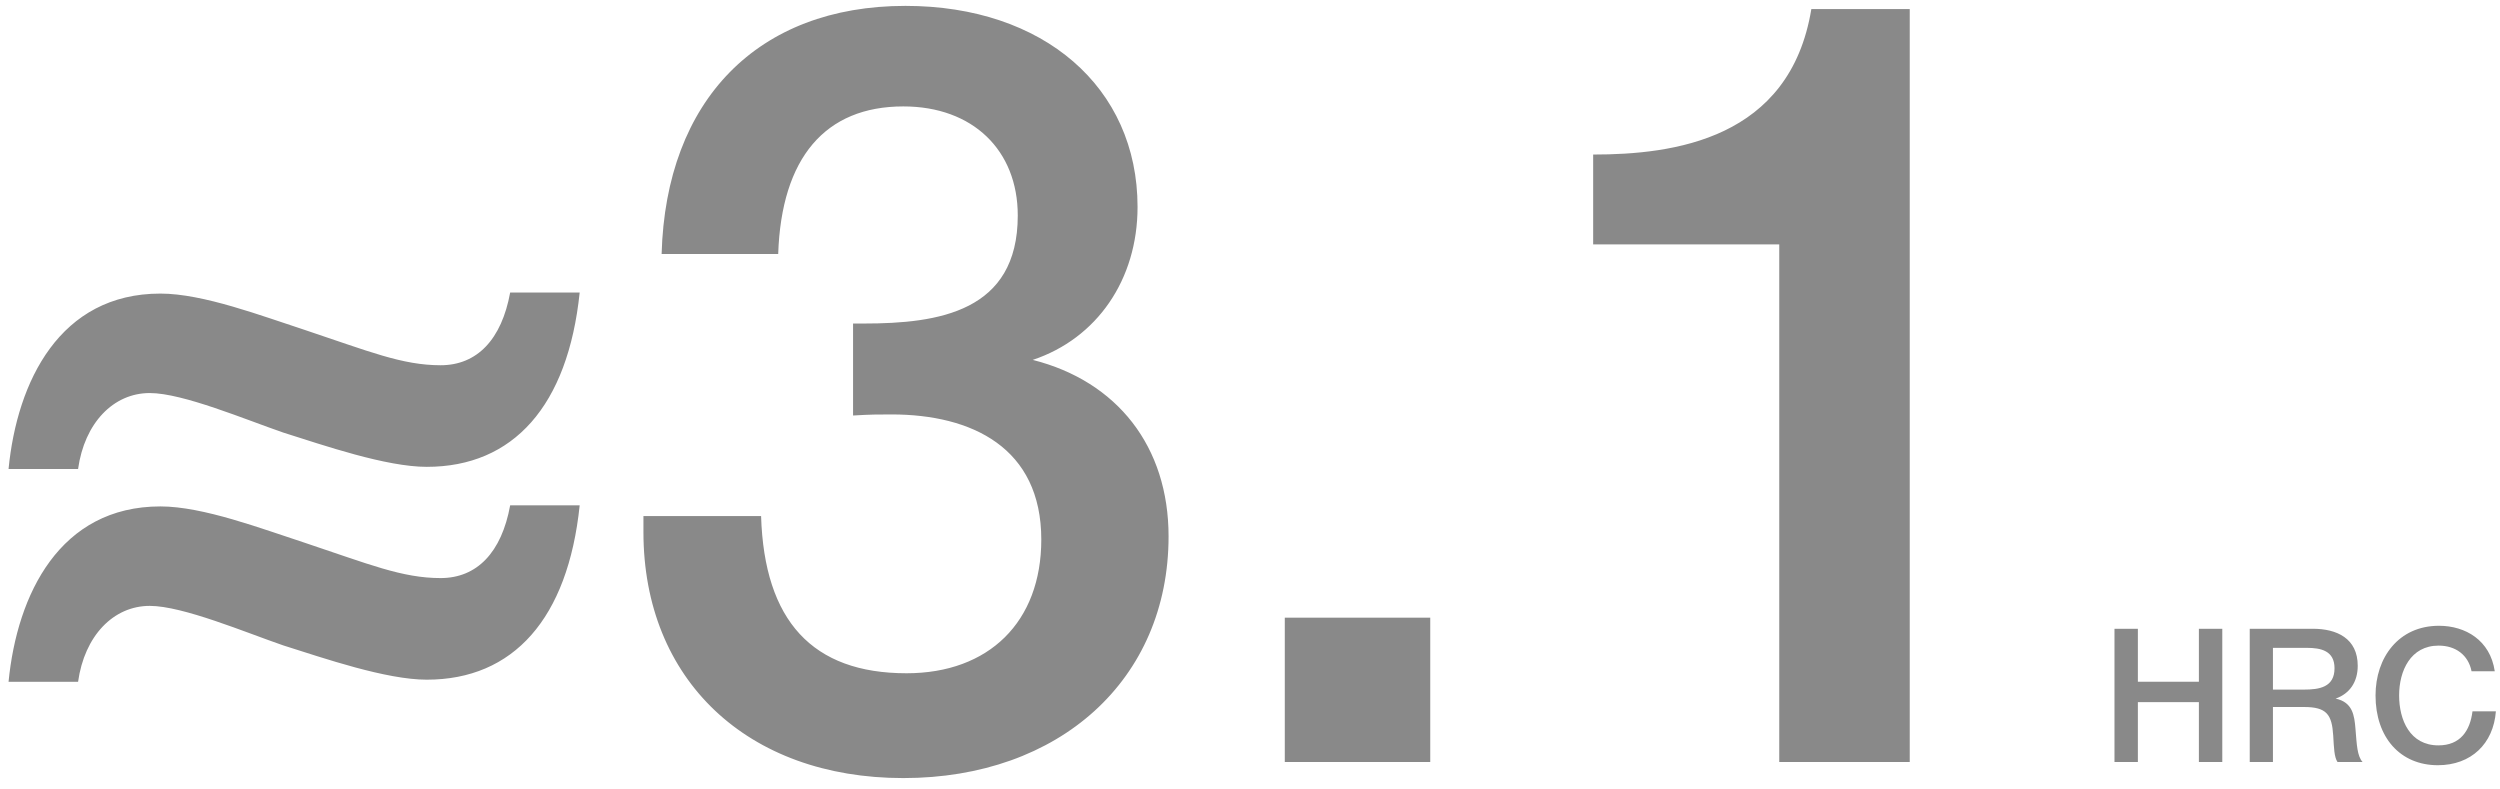 <svg width="187" height="59" viewBox="0 0 187 59" fill="none" xmlns="http://www.w3.org/2000/svg">
<path d="M43.36 21.88C42.48 30.36 38.4 34.92 31.92 34.92C28.88 34.92 24.24 33.32 21.2 32.36C18.4 31.4 13.68 29.4 11.2 29.4C8.48 29.4 6.32 31.64 5.84 35.08H0.64C1.28 28.52 4.48 21.96 12 21.96C15.2 21.96 19.6 23.64 22.8 24.68C27.6 26.28 30.08 27.32 32.96 27.32C35.68 27.32 37.52 25.4 38.16 21.88H43.36ZM43.36 37.8C42.48 46.28 38.4 50.84 31.92 50.84C28.88 50.84 24.24 49.24 21.2 48.28C18.4 47.32 13.68 45.32 11.2 45.32C8.48 45.32 6.32 47.56 5.84 51H0.64C1.28 44.44 4.48 37.88 12 37.88C15.2 37.88 19.6 39.56 22.8 40.6C27.6 42.2 30.08 43.24 32.96 43.24C35.68 43.24 37.52 41.32 38.16 37.8H43.36ZM49.489 19C49.809 7.48 56.689 0.44 67.729 0.44C78.049 0.44 85.089 6.52 85.089 15.48C85.089 20.92 82.049 25.32 77.249 26.92C83.569 28.52 87.409 33.4 87.409 40.12C87.409 50.84 79.249 58.2 67.569 58.2C55.889 58.2 48.129 50.84 48.129 39.8V38.6H56.929C57.169 46.44 60.769 50.36 67.809 50.36C73.969 50.36 77.889 46.52 77.889 40.36C77.889 33.48 72.689 31 66.689 31C65.649 31 65.169 31 63.809 31.08V24.2H64.609C70.209 24.2 76.129 23.32 76.129 16.12C76.129 11.24 72.769 7.96 67.569 7.96C61.729 7.96 58.449 11.8 58.209 19H49.489ZM106.982 46.2V57H96.102V46.2H106.982ZM142.848 0.68V57H133.088V18.28H119.168V11.56C125.168 11.56 133.888 10.44 135.488 0.68H142.848ZM166.227 47.032V57H164.477V52.52H159.913V57H158.163V47.032H159.913V50.994H164.477V47.032H166.227ZM168.28 47.032H172.998C174.79 47.032 176.358 47.746 176.358 49.804C176.358 51.008 175.756 51.89 174.706 52.254C175.98 52.534 176.106 53.5 176.19 54.522C176.288 55.712 176.316 56.552 176.722 57H174.846C174.594 56.622 174.58 55.936 174.524 55.012C174.426 53.444 174.034 52.884 172.34 52.884H170.016V57H168.28V47.032ZM170.016 48.46V51.582H172.326C173.474 51.582 174.622 51.414 174.622 49.986C174.622 48.67 173.6 48.46 172.55 48.46H170.016ZM186.692 53.206C186.51 55.628 184.844 57.238 182.352 57.238C179.538 57.238 177.69 55.166 177.69 52.016C177.69 49.188 179.412 46.808 182.436 46.808C184.424 46.808 186.272 47.9 186.608 50.21H184.872C184.634 49.006 183.696 48.292 182.408 48.292C180.308 48.292 179.454 50.182 179.454 52.016C179.454 53.864 180.266 55.754 182.394 55.754C184.018 55.754 184.76 54.676 184.942 53.206H186.692Z" fill="#898989"/>
</svg>
